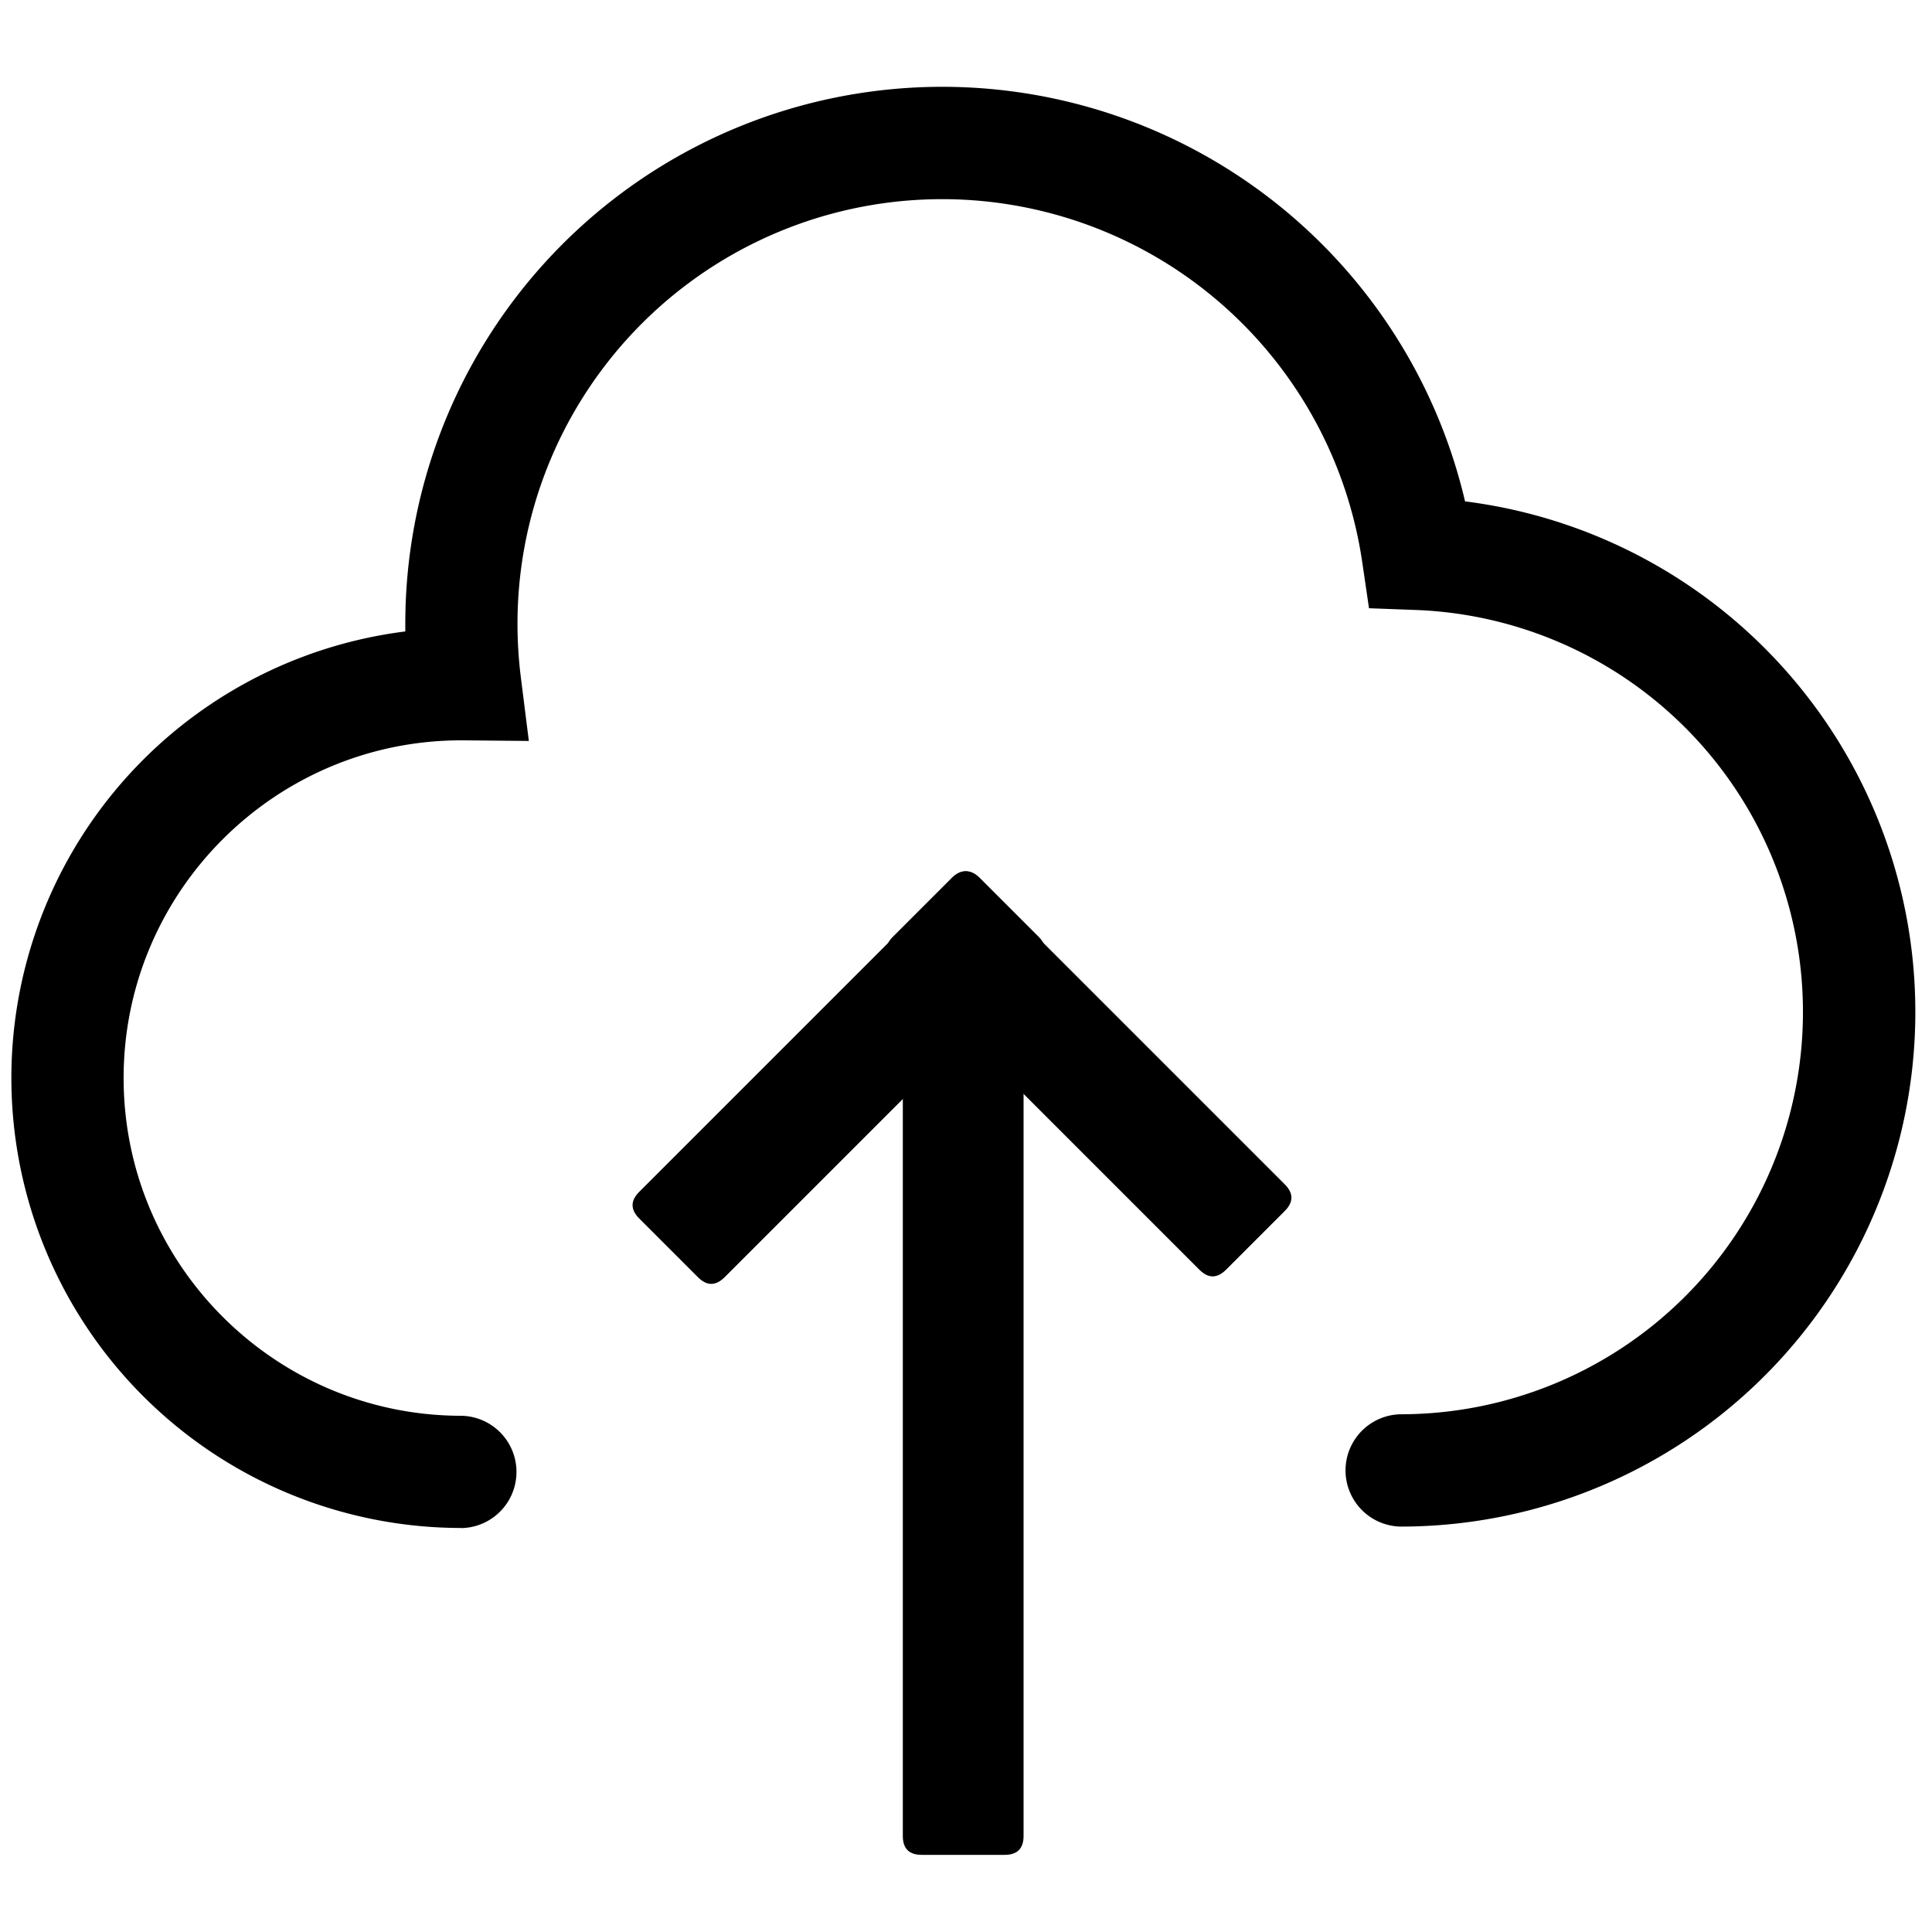 <?xml version="1.0" standalone="no"?><!DOCTYPE svg PUBLIC "-//W3C//DTD SVG 1.1//EN" "http://www.w3.org/Graphics/SVG/1.1/DTD/svg11.dtd"><svg t="1647442157555" class="icon" viewBox="0 0 1024 1024" version="1.1" xmlns="http://www.w3.org/2000/svg" p-id="10135" xmlns:xlink="http://www.w3.org/1999/xlink" width="200" height="200"><defs><style type="text/css"></style></defs><path d="M244.55 809.86a238.52 238.52 0 0 1-29.73-475.18v-4.11a284.59 284.59 0 0 1 561.69-64.83 272.76 272.76 0 0 1-34.13 543.38 29.77 29.77 0 0 1 0-59.53 213.22 213.22 0 0 0 8-426.29l-24.78-0.92-3.6-24.54a225.06 225.06 0 0 0-447.72 32.73 229.48 229.48 0 0 0 1.77 28.36l4.25 33.79-35.09-0.33h-0.69c-98.69 0-179 80.29-179 179s80.29 179 179 179a29.77 29.77 0 0 1 0 59.53z" p-id="10136"></path><path d="M478.51 503.64m10 0l44 0q10 0 10 10l0 459.47q0 10-10 10l-44 0q-10 0-10-10l0-459.47q0-10 10-10Z" p-id="10137"></path><path d="M466.23 503.514m7.071-7.071l31.113-31.113q7.071-7.071 14.142 0l162.387 162.387q7.071 7.071 0 14.142l-31.113 31.113q-7.071 7.071-14.142 0l-162.387-162.387q-7.071-7.071 0-14.142Z" p-id="10138"></path><path d="M331.738 638.761m7.071-7.071l166.368-166.368q7.071-7.071 14.142 0l31.113 31.113q7.071 7.071 0 14.142l-166.368 166.368q-7.071 7.071-14.142 0l-31.113-31.113q-7.071-7.071 0-14.142Z" p-id="10139"></path></svg>
